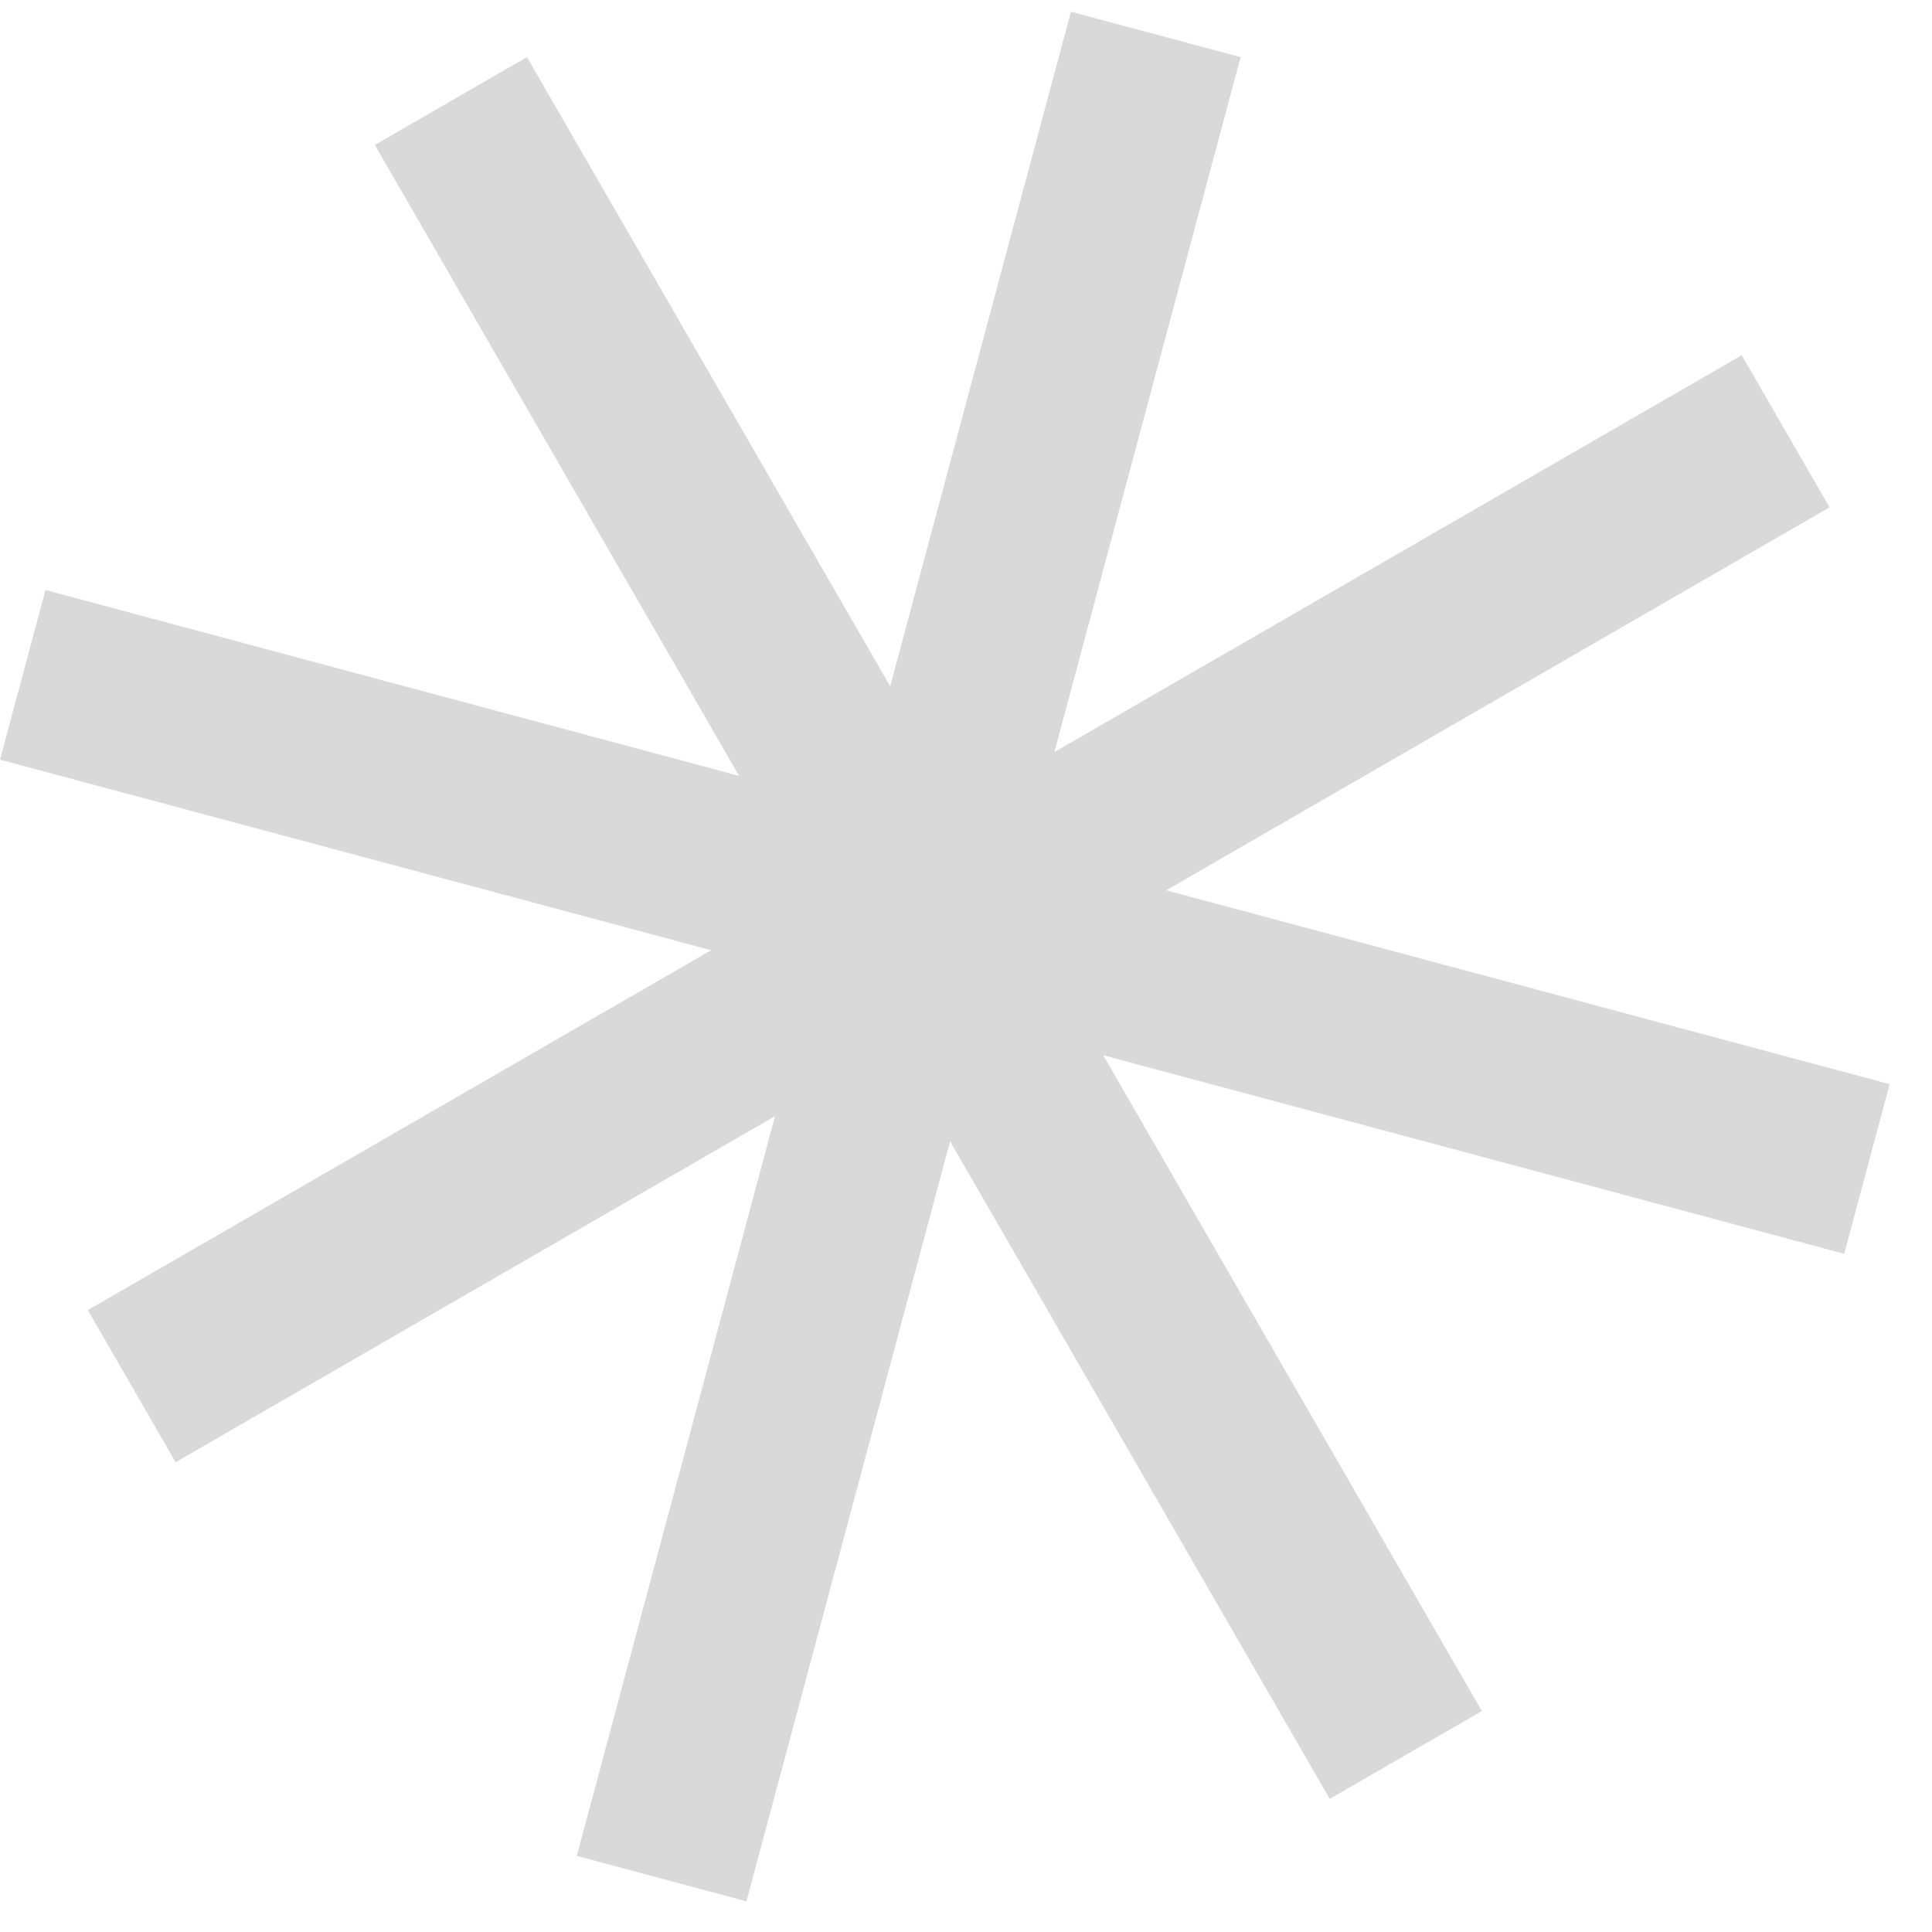 <svg width="44" height="44" viewBox="0 0 44 44" fill="none" xmlns="http://www.w3.org/2000/svg">
<line x1="0.518" y1="15.369" x2="42.518" y2="26.623" stroke="#D9D9D9" stroke-width="4"/>
<line x1="3" y1="31.569" x2="40.667" y2="9.822" stroke="#D9D9D9" stroke-width="4"/>
<line x1="32.016" y1="39.968" x2="10.269" y2="2.301" stroke="#D9D9D9" stroke-width="4"/>
<line x1="15.068" y1="42.784" x2="26.322" y2="0.784" stroke="#D9D9D9" stroke-width="4"/>
</svg>
